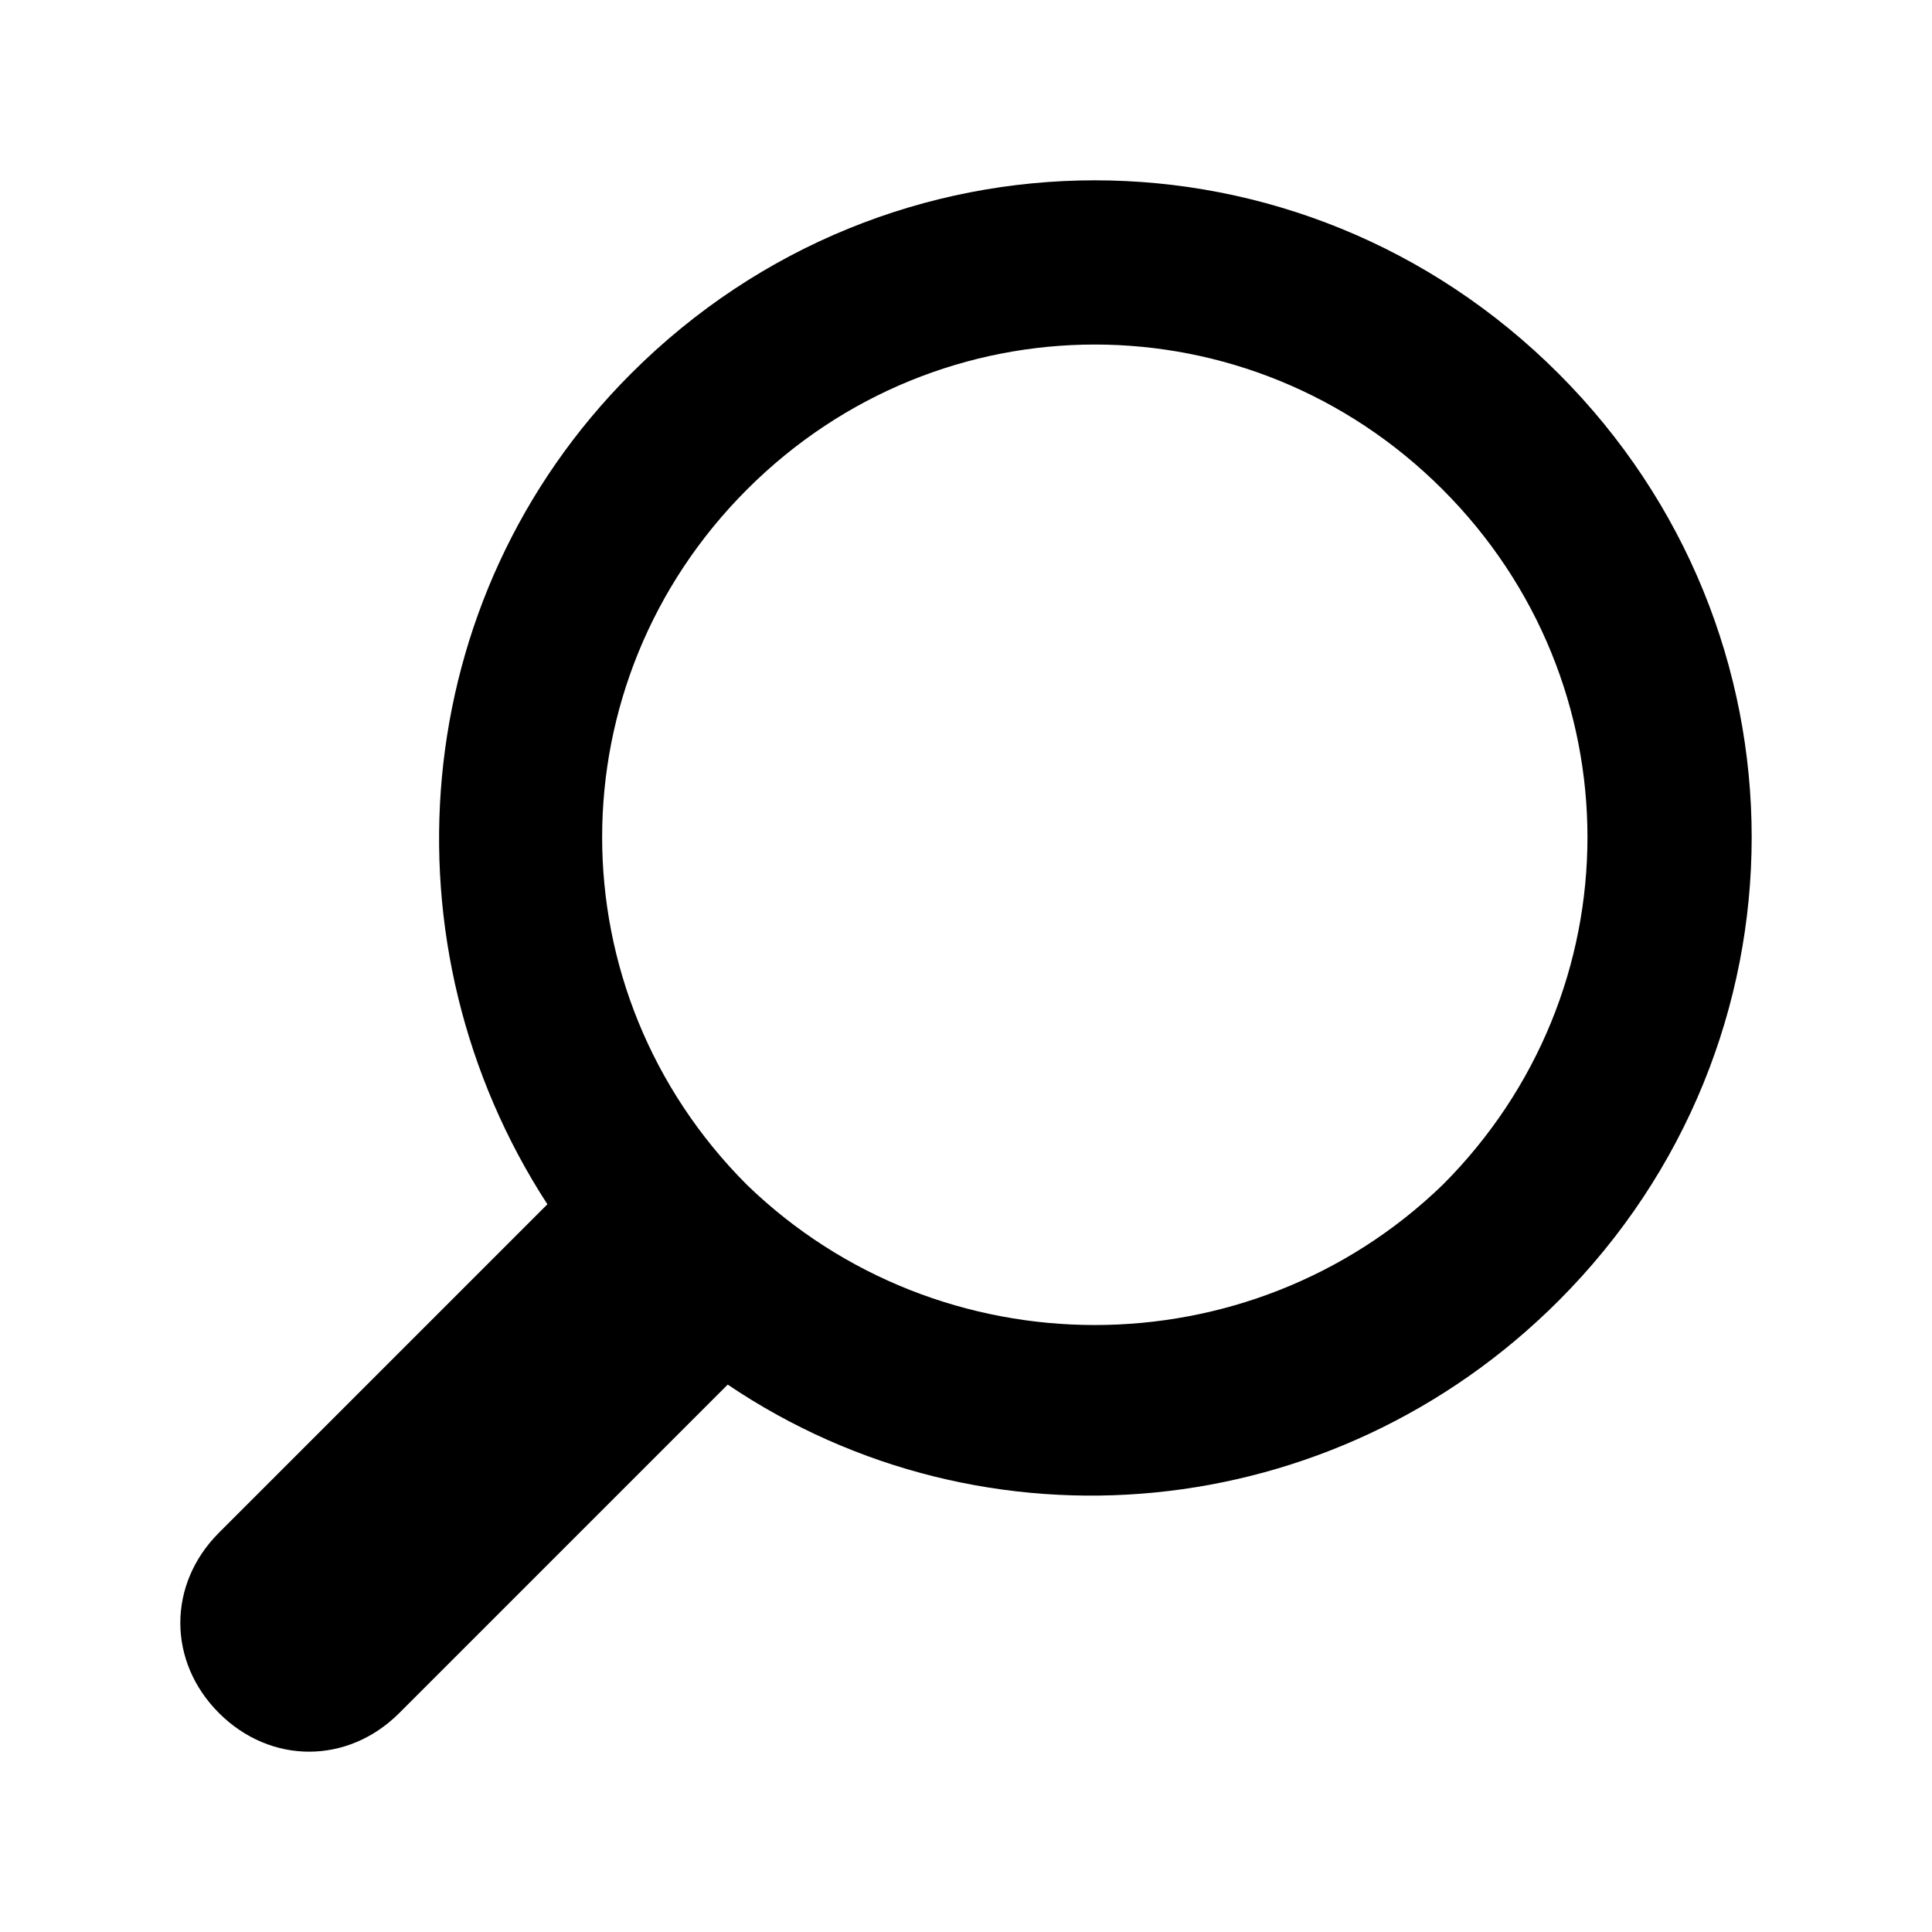 <?xml version="1.0" encoding="utf-8"?>
<!-- Generator: Adobe Illustrator 21.1.0, SVG Export Plug-In . SVG Version: 6.00 Build 0)  -->
<svg version="1.1" id="Camada_1" xmlns="http://www.w3.org/2000/svg" xmlns:xlink="http://www.w3.org/1999/xlink" x="0px" y="0px"
	 viewBox="0 0 30 30" style="enable-background:new 0 0 30 30;" xml:space="preserve">
<style type="text/css">
	.st0{fill:#1D1D1B;}
	.st1{fill:#FFFFFF;}
	.st2{fill:#E5013C;}
	.st3{fill:#DCDCDC;}
</style>
<path d="M24.2,5.8c-4-4-10.4-4-14.4,0c-3.5,3.5-3.9,8.9-1.3,12.9l-5.1,5.1c-0.8,0.8-0.8,2,0,2.8c0.8,0.8,2,0.8,2.8,0l5.1-5.1
	c4,2.7,9.4,2.2,12.9-1.3C28.2,16.2,28.2,9.8,24.2,5.8z M11.6,18.4c-3-3-3-7.8,0-10.8c3-3,7.8-3,10.8,0s3,7.8,0,10.8
	C19.4,21.3,14.6,21.3,11.6,18.4z"/>
</svg>
